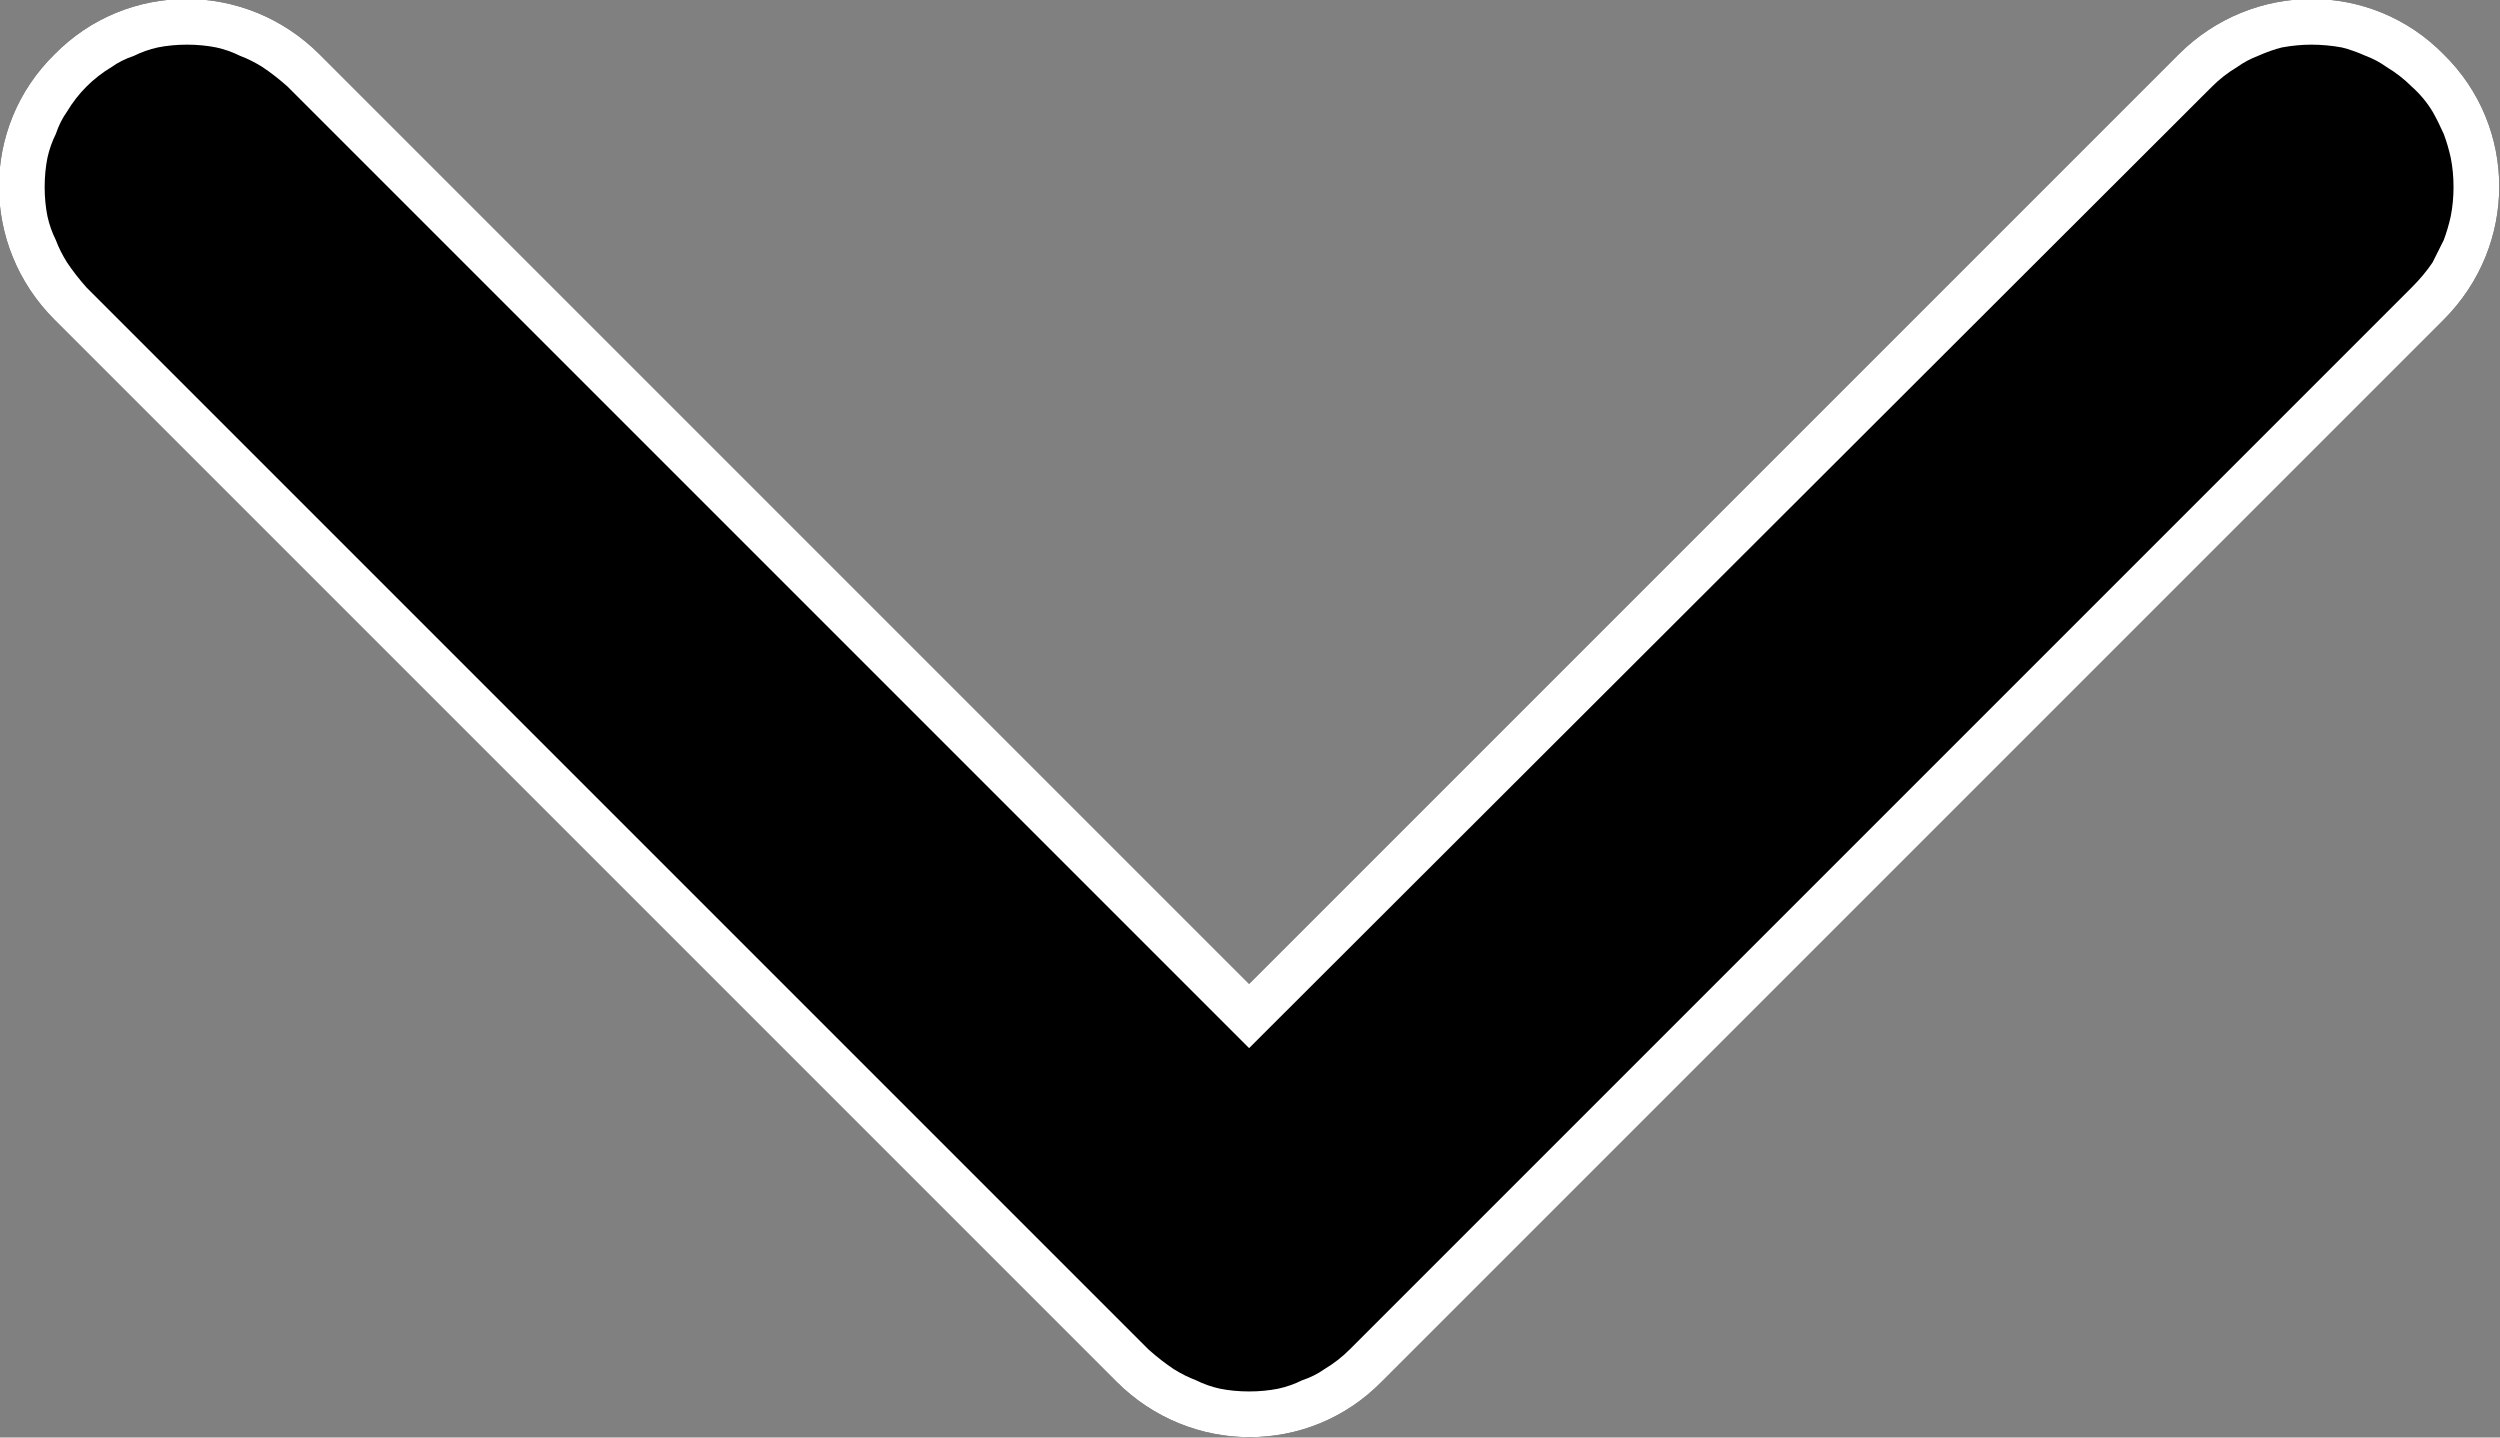 <svg width="17.913" height="10.3" viewBox="0 0 17.913 10.3" fill="none" xmlns="http://www.w3.org/2000/svg" xmlns:xlink="http://www.w3.org/1999/xlink">
	<rect x="0" y="0" width="17.913" height="10.3" fill="#808080" stroke="none"/>
	<desc>
			Created with Pixso.
	</desc>
	<defs/>
	<path id="Vector" d="M17.51 0.39C18.04 0.91 18.04 1.76 17.51 2.29L9.9 9.9C9.38 10.43 8.53 10.43 8 9.9L0.39 2.29C-0.14 1.76 -0.14 0.91 0.39 0.39C0.91 -0.14 1.76 -0.14 2.29 0.39L8.95 7.05L15.61 0.39C16.14 -0.14 16.99 -0.14 17.51 0.39Z" fill="#000000" fill-opacity="1" fill-rule="evenodd"/>
	<path id="Vector" d="M8.72 6.82L2.29 0.39C1.76 -0.14 0.91 -0.14 0.39 0.39C-0.14 0.91 -0.14 1.76 0.39 2.29L8 9.9C8.53 10.43 9.38 10.43 9.9 9.9L17.51 2.29C18.04 1.76 18.04 0.91 17.51 0.39C16.99 -0.14 16.14 -0.14 15.61 0.39L9.18 6.82L8.95 7.05L8.72 6.82ZM17.43 1.88Q17.37 1.97 17.28 2.06L9.67 9.67Q9.59 9.75 9.49 9.81Q9.42 9.86 9.33 9.89Q9.25 9.93 9.16 9.95Q9.06 9.97 8.95 9.97Q8.84 9.97 8.74 9.95Q8.65 9.93 8.57 9.89Q8.49 9.86 8.41 9.81Q8.32 9.75 8.23 9.67L0.62 2.06Q0.54 1.97 0.48 1.88Q0.43 1.8 0.4 1.72Q0.36 1.64 0.34 1.55Q0.32 1.45 0.32 1.34Q0.32 1.23 0.34 1.13Q0.36 1.04 0.4 0.96Q0.43 0.87 0.48 0.8Q0.54 0.7 0.62 0.62Q0.7 0.54 0.8 0.48Q0.87 0.43 0.96 0.4Q1.04 0.36 1.13 0.34Q1.23 0.32 1.34 0.32Q1.45 0.32 1.55 0.34Q1.64 0.36 1.72 0.4Q1.8 0.43 1.88 0.48Q1.97 0.54 2.06 0.62L8.95 7.51L15.85 0.62Q15.93 0.54 16.03 0.48Q16.1 0.43 16.18 0.4Q16.27 0.36 16.35 0.34Q16.46 0.32 16.56 0.32Q16.67 0.32 16.78 0.34Q16.86 0.36 16.95 0.4Q17.03 0.43 17.1 0.48Q17.2 0.54 17.28 0.62Q17.37 0.7 17.43 0.8Q17.47 0.87 17.51 0.96Q17.54 1.04 17.56 1.13Q17.58 1.23 17.58 1.34Q17.58 1.45 17.56 1.55Q17.54 1.64 17.51 1.72Q17.47 1.8 17.43 1.88Z" fill="#FFFFFF" fill-opacity="1" fill-rule="evenodd"/>
</svg>
